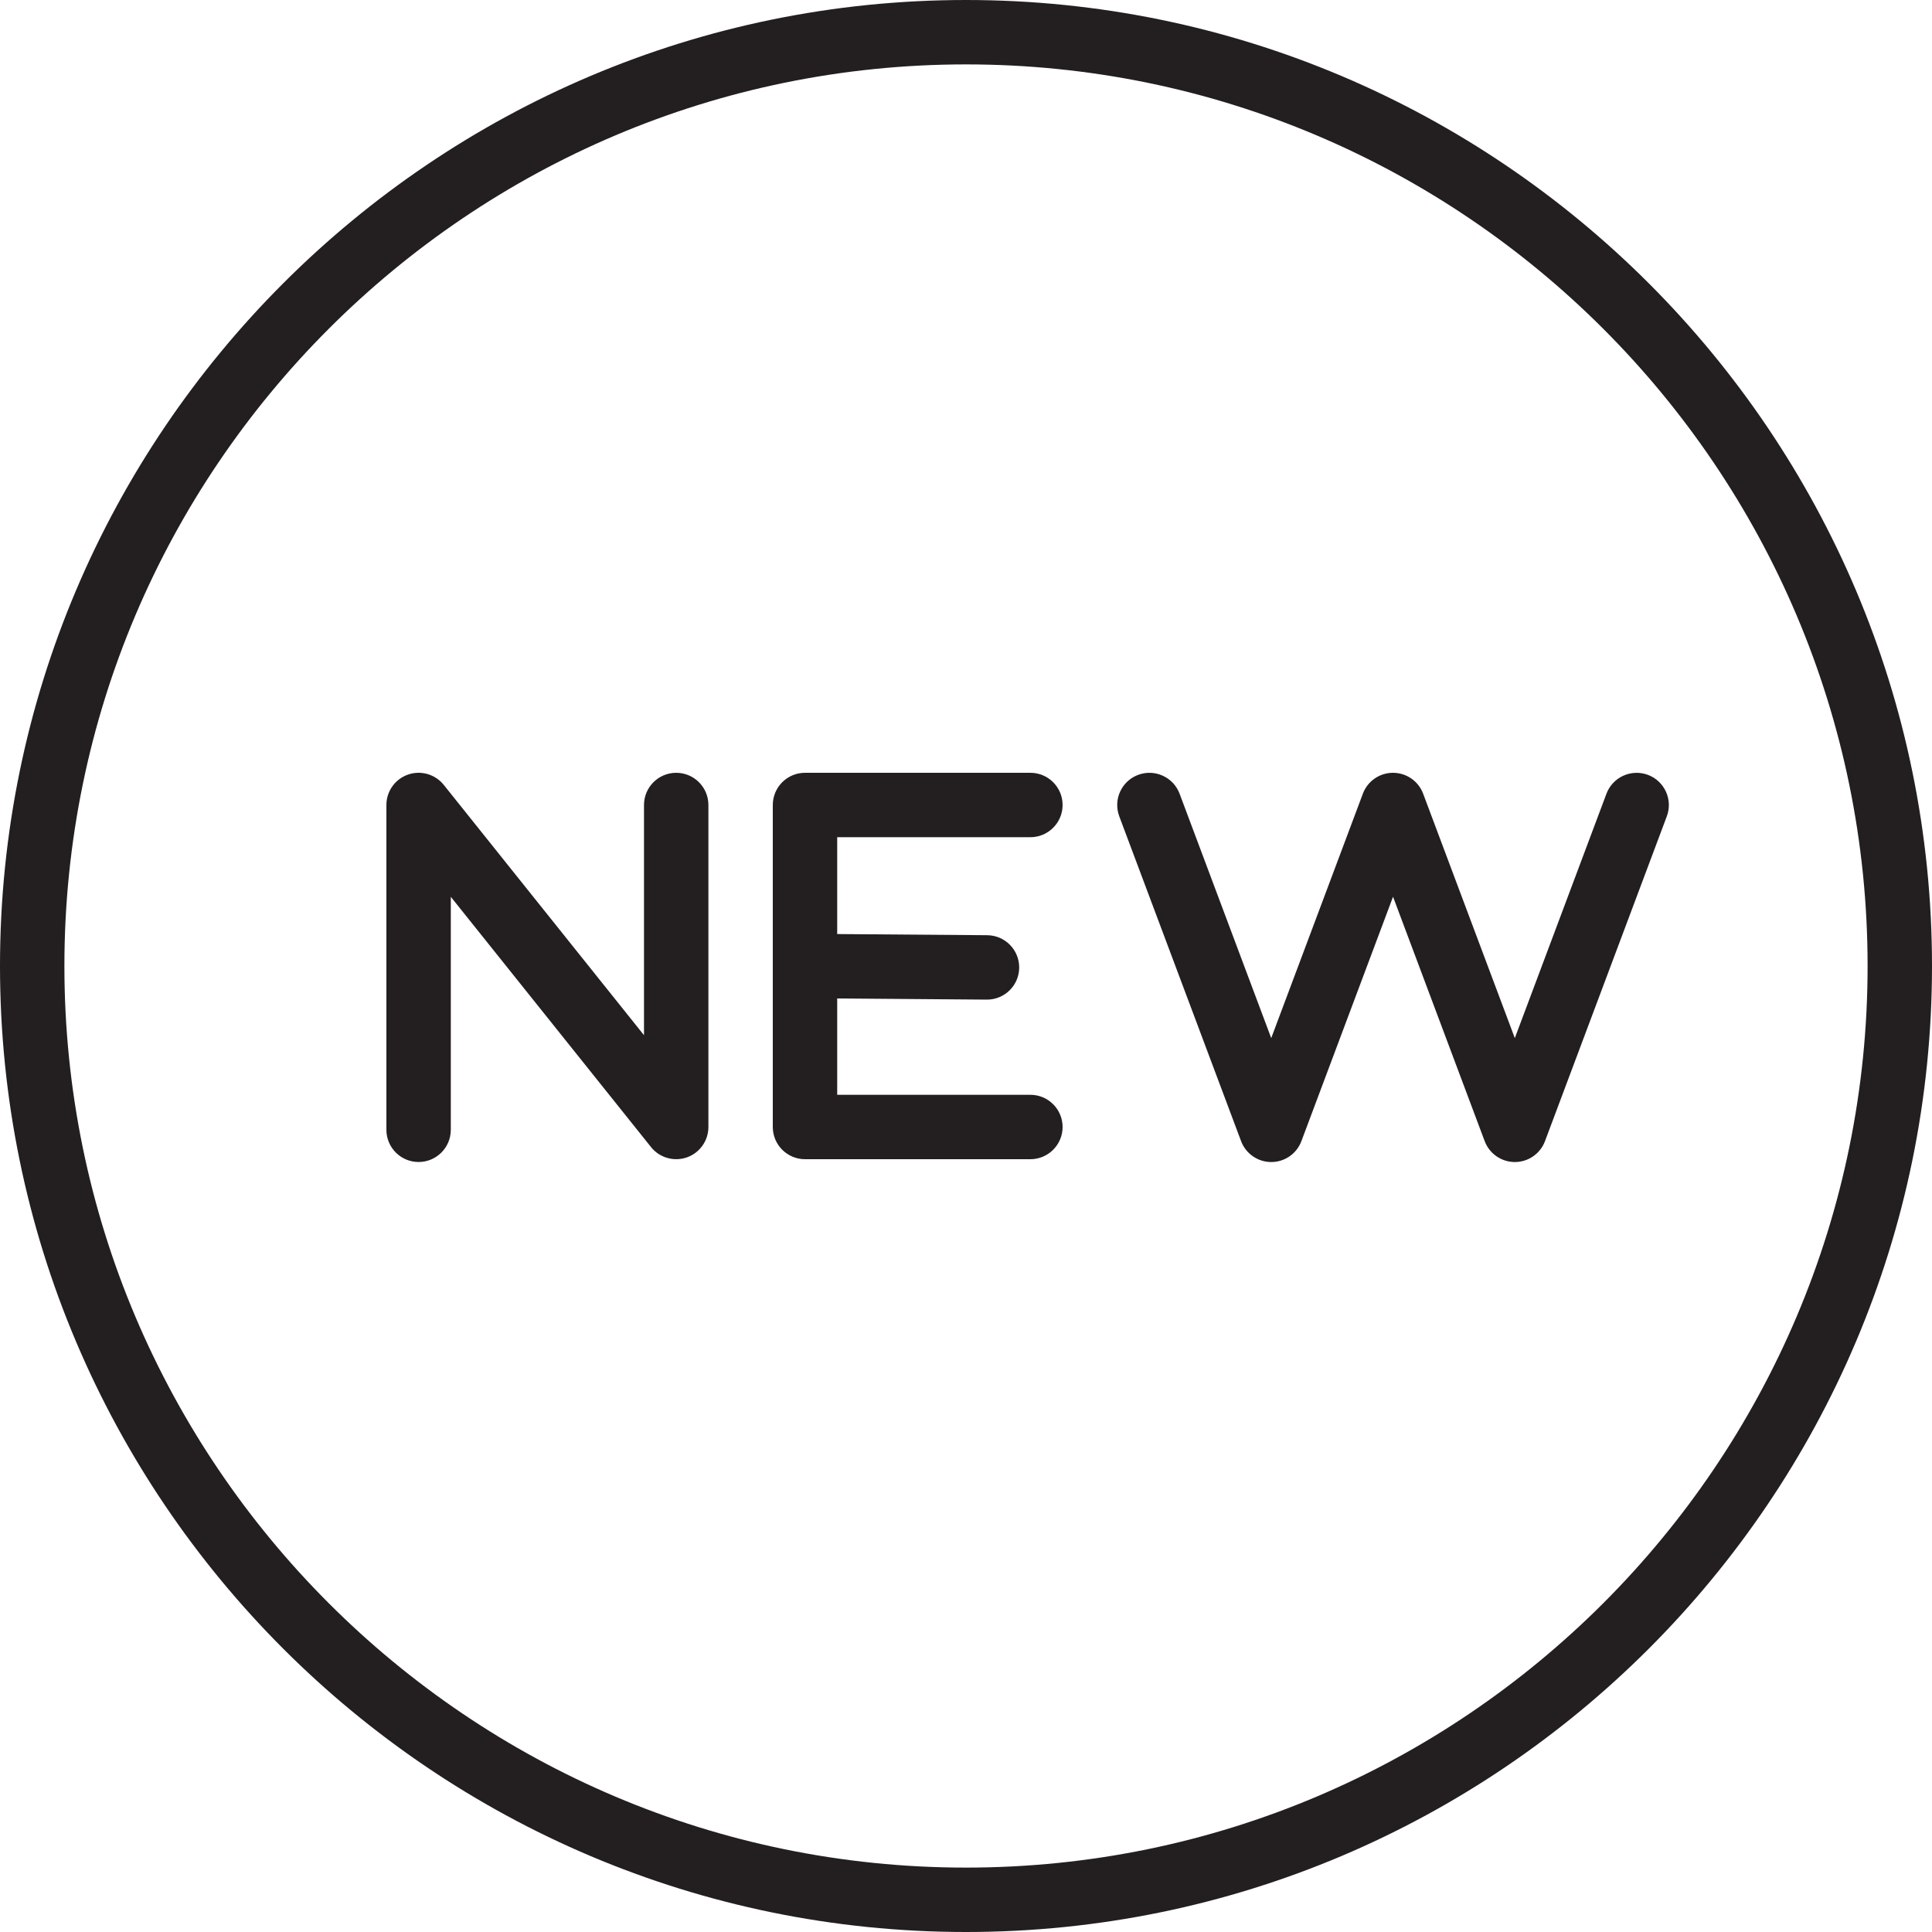 <?xml version="1.0" encoding="utf-8"?>
<!-- Generator: Adobe Illustrator 17.0.0, SVG Export Plug-In . SVG Version: 6.00 Build 0)  -->
<!DOCTYPE svg PUBLIC "-//W3C//DTD SVG 1.1//EN" "http://www.w3.org/Graphics/SVG/1.1/DTD/svg11.dtd">
<svg version="1.1" xmlns="http://www.w3.org/2000/svg" xmlns:xlink="http://www.w3.org/1999/xlink" x="0px" y="0px" width="60px"
	 height="60px" viewBox="0 0 60 60" enable-background="new 0 0 60 60" xml:space="preserve">
<g id="Layer_1">
	<g>
		<path fill="#231F20" d="M21,24c-0.552,0-1,0.448-1,1v7.149l-6.219-7.774c-0.266-0.332-0.713-0.459-1.112-0.319
			C12.268,24.197,12,24.575,12,25v10.087c0,0.552,0.448,1,1,1s1-0.448,1-1v-7.236l6.219,7.774c0.265,0.332,0.712,0.457,1.112,0.319
			C21.732,35.803,22,35.425,22,35V25C22,24.448,21.552,24,21,24z"/>
		<path fill="#231F20" d="M32,26c0.552,0,1-0.448,1-1c0-0.552-0.448-1-1-1h-7c-0.552,0-1,0.448-1,1v10c0,0.552,0.448,1,1,1h7
			c0.552,0,1-0.448,1-1c0-0.552-0.448-1-1-1h-6v-2.992l4.644,0.036c0.003,0,0.005,0,0.008,0c0.549,0,0.996-0.443,1-0.992
			c0.004-0.552-0.44-1.003-0.992-1.008L26,29.008V26H32z"/>
		<path fill="#231F20" d="M44.197,24.649C44.051,24.259,43.678,24,43.261,24c-0.417,0-0.79,0.259-0.936,0.649l-2.846,7.59
			l-2.846-7.59c-0.194-0.517-0.771-0.778-1.288-0.585c-0.517,0.194-0.779,0.77-0.585,1.288l3.783,10.087
			c0.146,0.39,0.52,0.649,0.937,0.649s0.79-0.259,0.936-0.649l2.846-7.59l2.846,7.59c0.147,0.39,0.52,0.649,0.937,0.649
			c0.417,0,0.79-0.259,0.936-0.649l3.783-10.087c0.194-0.517-0.068-1.093-0.586-1.288c-0.517-0.192-1.093,0.068-1.288,0.585
			l-2.846,7.59L44.197,24.649z"/>
		<path fill="#231F20" d="M30,0C13.458,0,0,13.458,0,30s13.458,30,30,30s30-13.458,30-30S46.542,0,30,0z M30,58
			C14.561,58,2,45.44,2,30C2,14.561,14.561,2,30,2c15.44,0,28,12.561,28,28C58,45.44,45.44,58,30,58z"/>
	</g>
</g>
<g id="nyt_x5F_exporter_x5F_info" display="none">
</g>
</svg>
